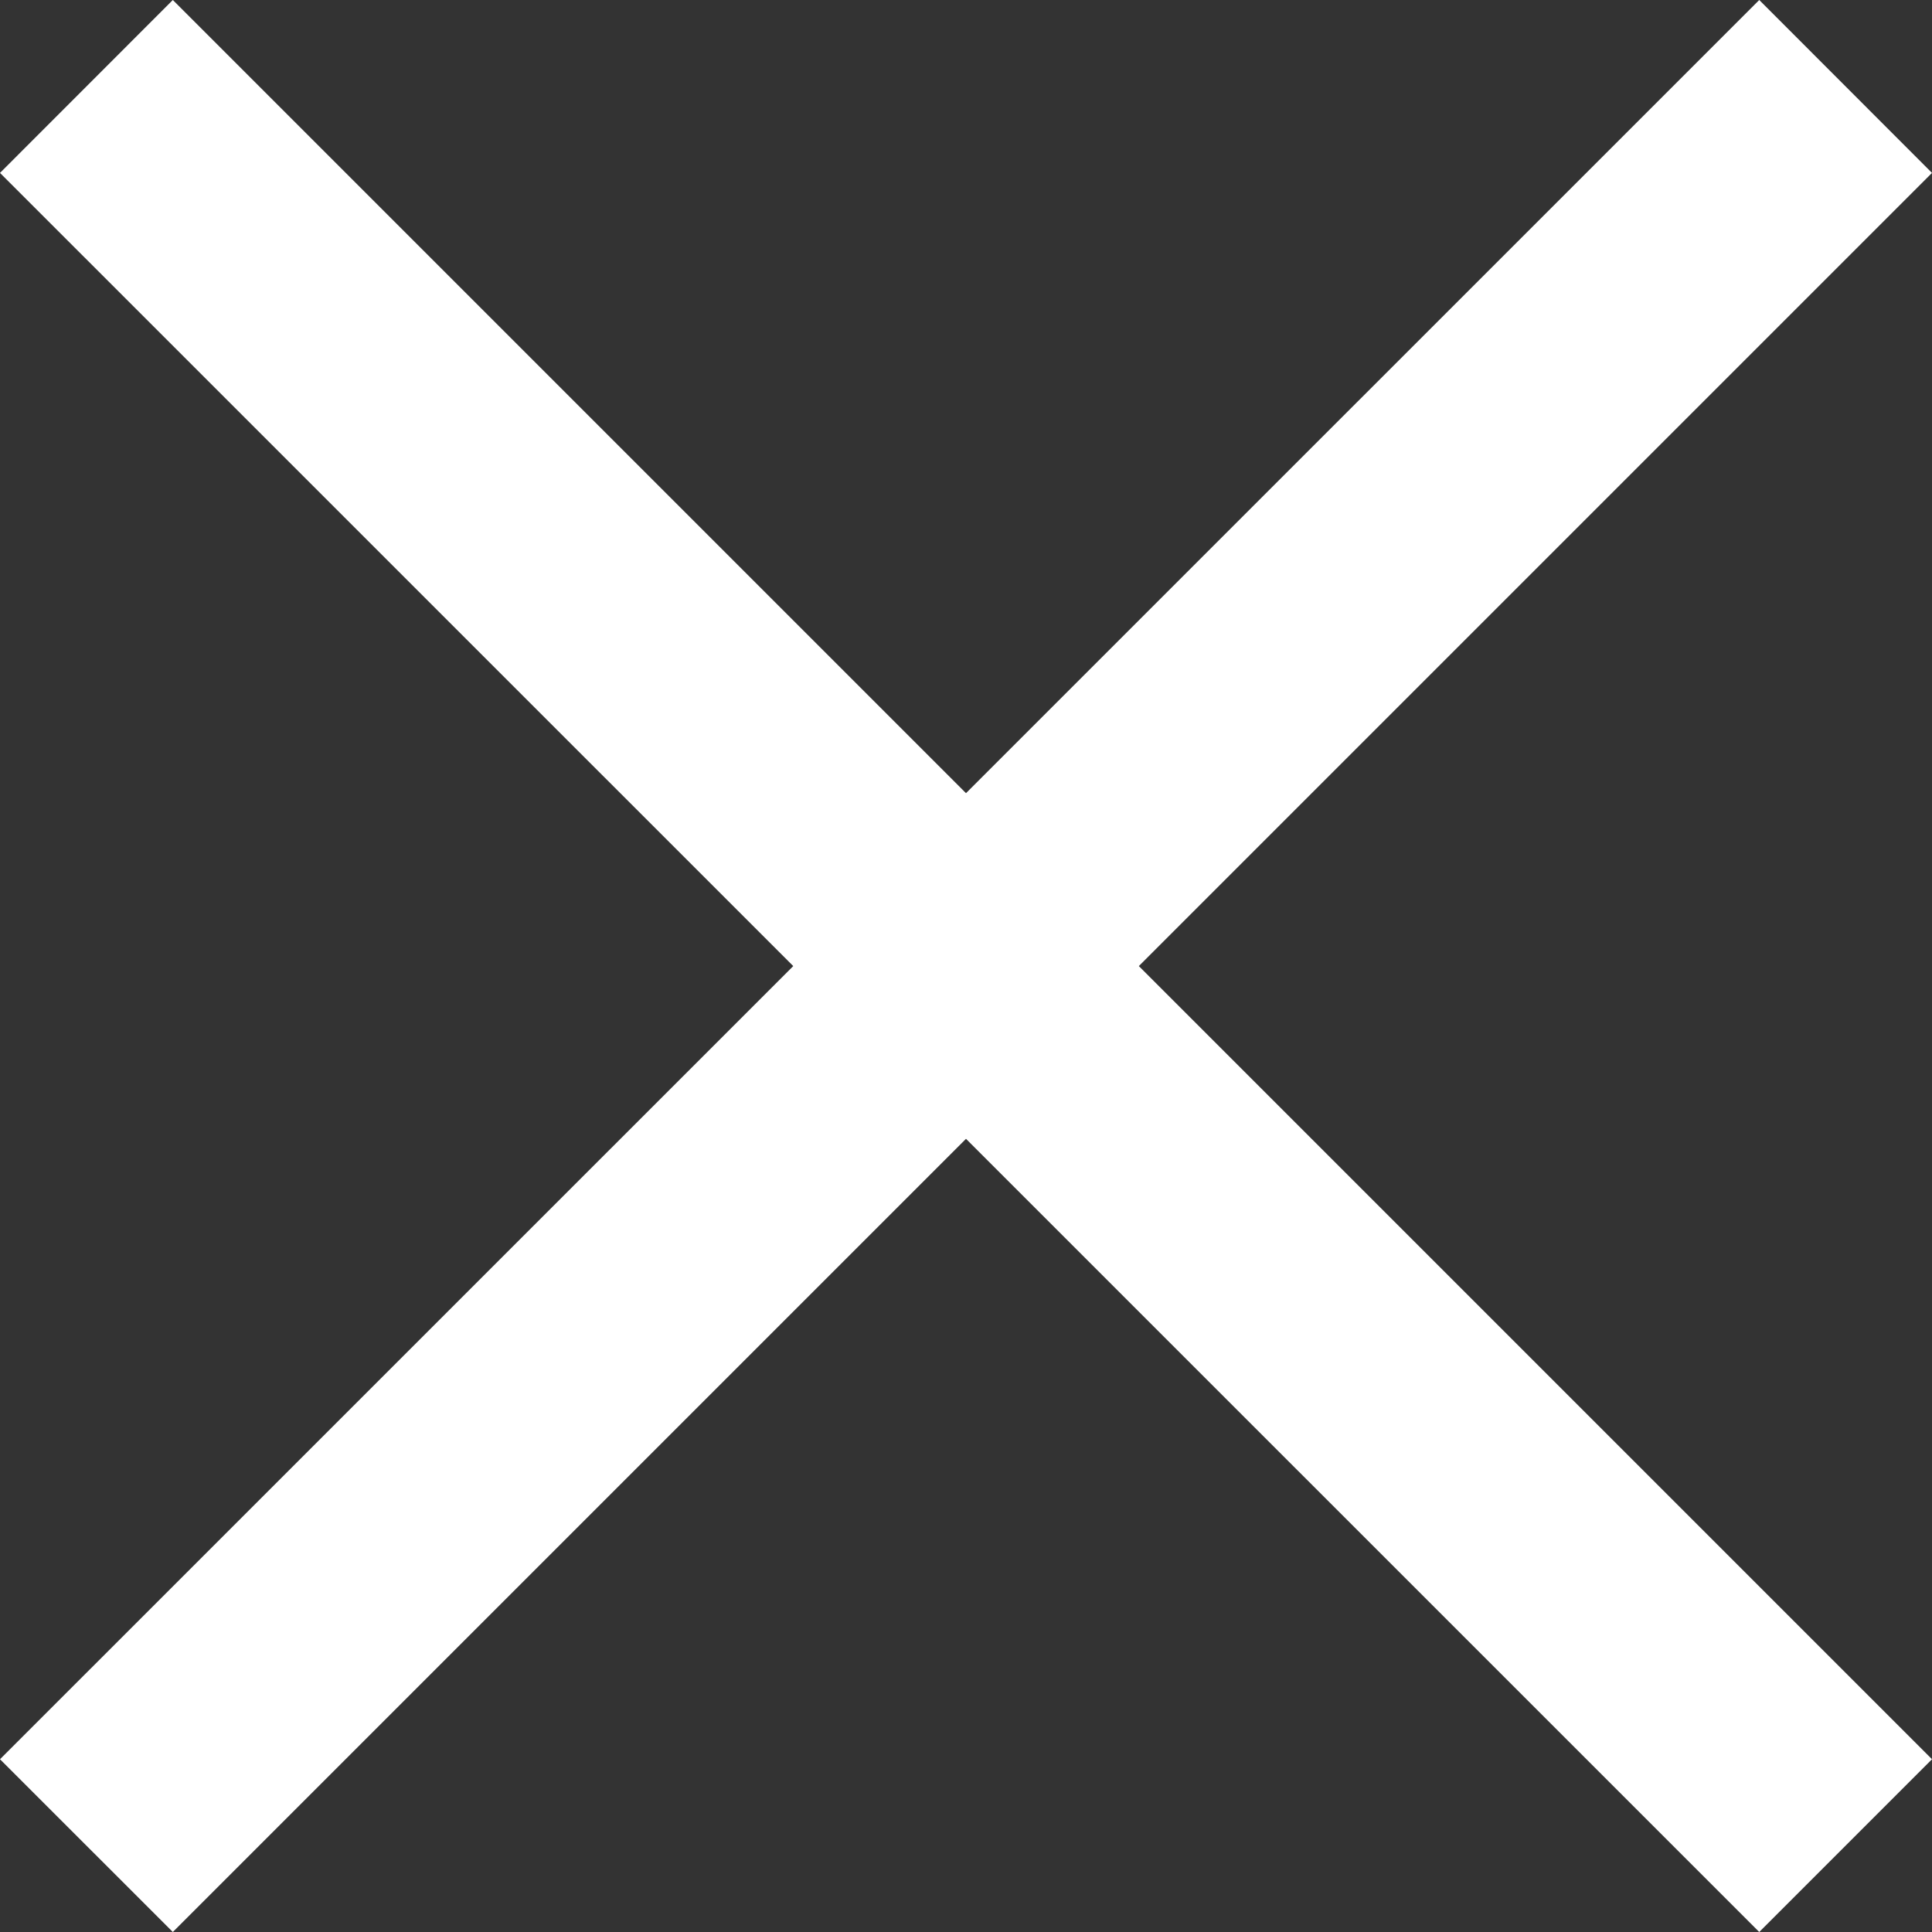<svg xmlns="http://www.w3.org/2000/svg" width="24" height="24" viewBox="0 0 24 24">
  <rect x="0" y="0" width="24" height="24" fill="#333333" stroke="none"/>
  <path id="Union_18" data-name="Union 18" d="M4135-6415.854l-9.853,9.853-2.147-2.146,9.854-9.853-9.854-9.853,2.147-2.148,9.853,9.853,9.854-9.853,2.146,2.148-9.853,9.853,9.853,9.853-2.146,2.146Z" transform="translate(-4123 6430.001)" fill="#fff"/>
</svg>
